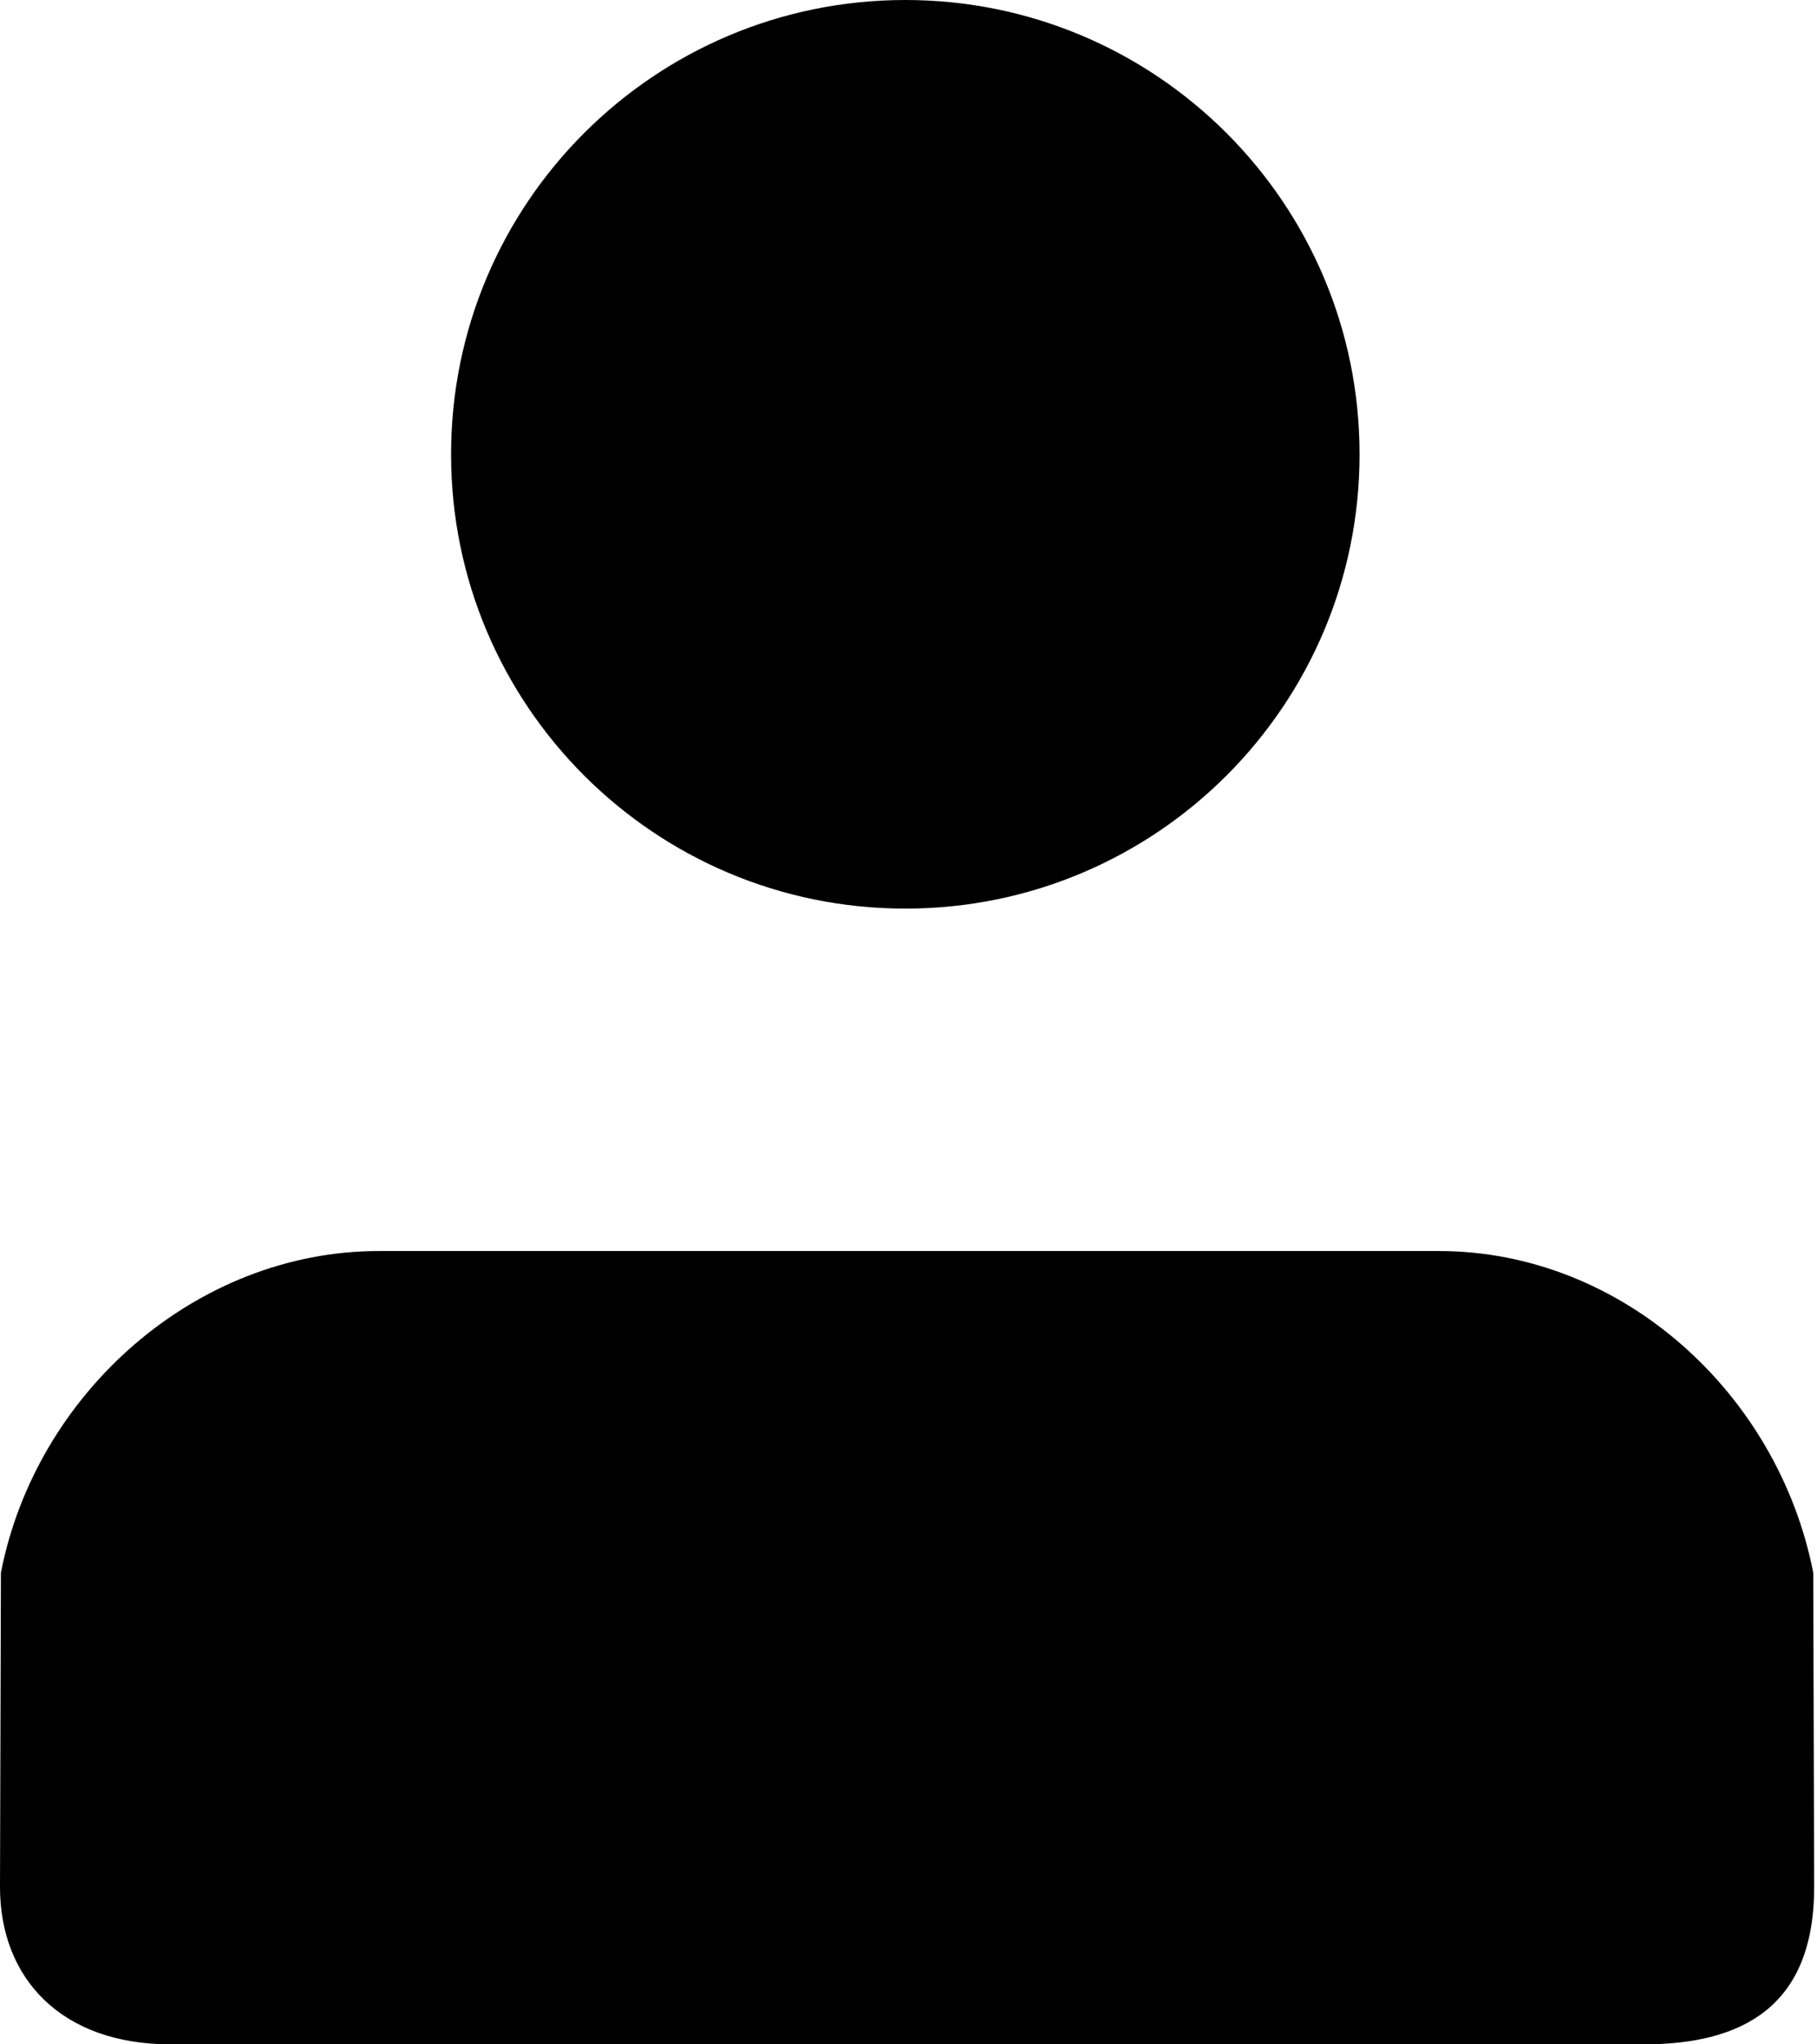 <?xml version="1.0" encoding="utf-8"?>
<!DOCTYPE svg PUBLIC "-//W3C//DTD SVG 1.1//EN" "http://www.w3.org/Graphics/SVG/1.1/DTD/svg11.dtd">
<svg xmlns="http://www.w3.org/2000/svg" xmlns:xlink="http://www.w3.org/1999/xlink" width="16px" height="18px">
	<path d="M15.967,13.847c-0.309-1.58-1.685-2.832-3.297-2.832H3.336
		c-1.612,0-3.02,1.252-3.328,2.832L0,16.615C0,17.42,0.54,18,1.503,18h12.969c0.869,0,1.503-0.33,1.503-1.385L15.967,13.847z
		 M7.972,8c2.209,0,4-1.791,4-4s-1.791-4-4-4s-4,1.791-4,4S5.763,8,7.972,8z"/>
</svg>